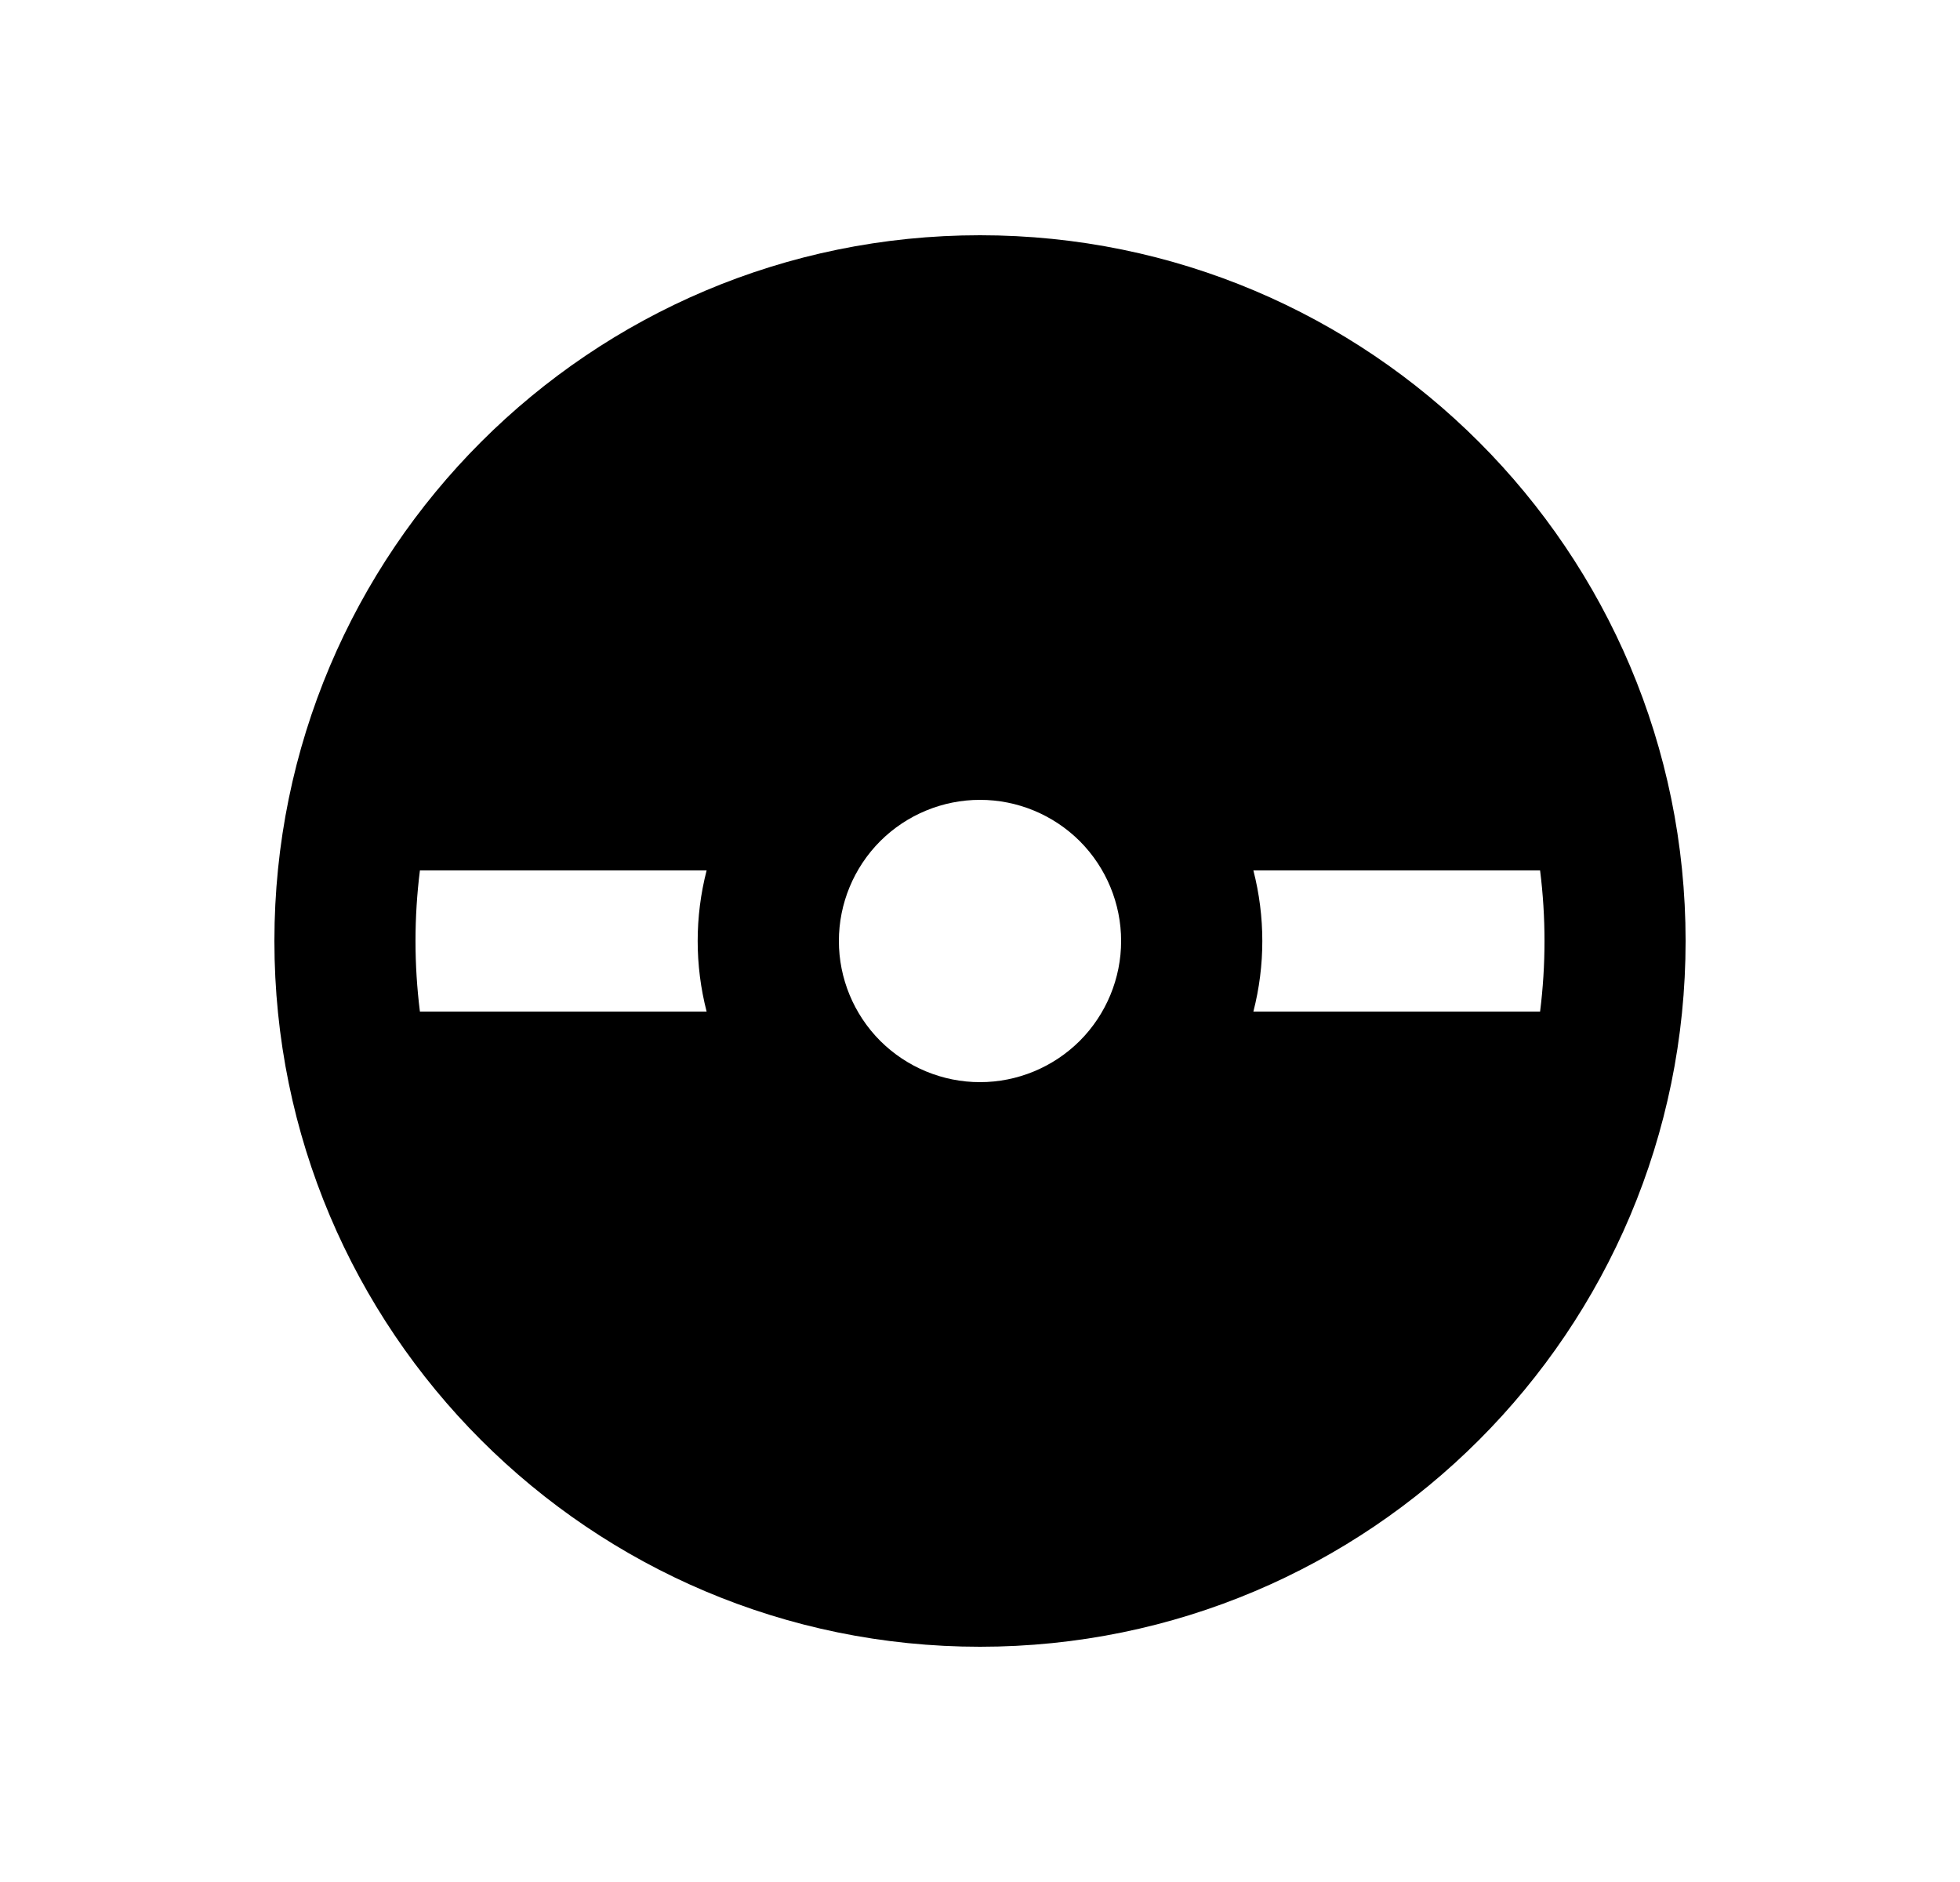 <svg width="25" height="24" viewBox="0 0 25 24" fill="none" xmlns="http://www.w3.org/2000/svg">
<path d="M12.5 21C7.529 21 3.5 16.971 3.5 12C3.5 7.029 7.529 3 12.5 3C17.471 3 21.5 7.029 21.5 12C21.5 16.971 17.471 21 12.5 21ZM9.013 11.1H5.356C5.281 11.698 5.281 12.302 5.356 12.9H9.013C8.861 12.31 8.861 11.69 9.013 11.1ZM15.987 11.1C16.139 11.69 16.139 12.31 15.987 12.9H19.644C19.719 12.302 19.719 11.698 19.644 11.1H15.987ZM12.5 13.8C12.977 13.8 13.435 13.61 13.773 13.273C14.11 12.935 14.3 12.477 14.3 12C14.3 11.523 14.11 11.065 13.773 10.727C13.435 10.39 12.977 10.2 12.5 10.2C12.023 10.2 11.565 10.39 11.227 10.727C10.89 11.065 10.7 11.523 10.7 12C10.7 12.477 10.89 12.935 11.227 13.273C11.565 13.61 12.023 13.8 12.5 13.8Z" fill="#0A0D14" style="fill:#0A0D14;fill:color(display-p3 0.039 0.051 0.078);fill-opacity:1;"/>
</svg>
